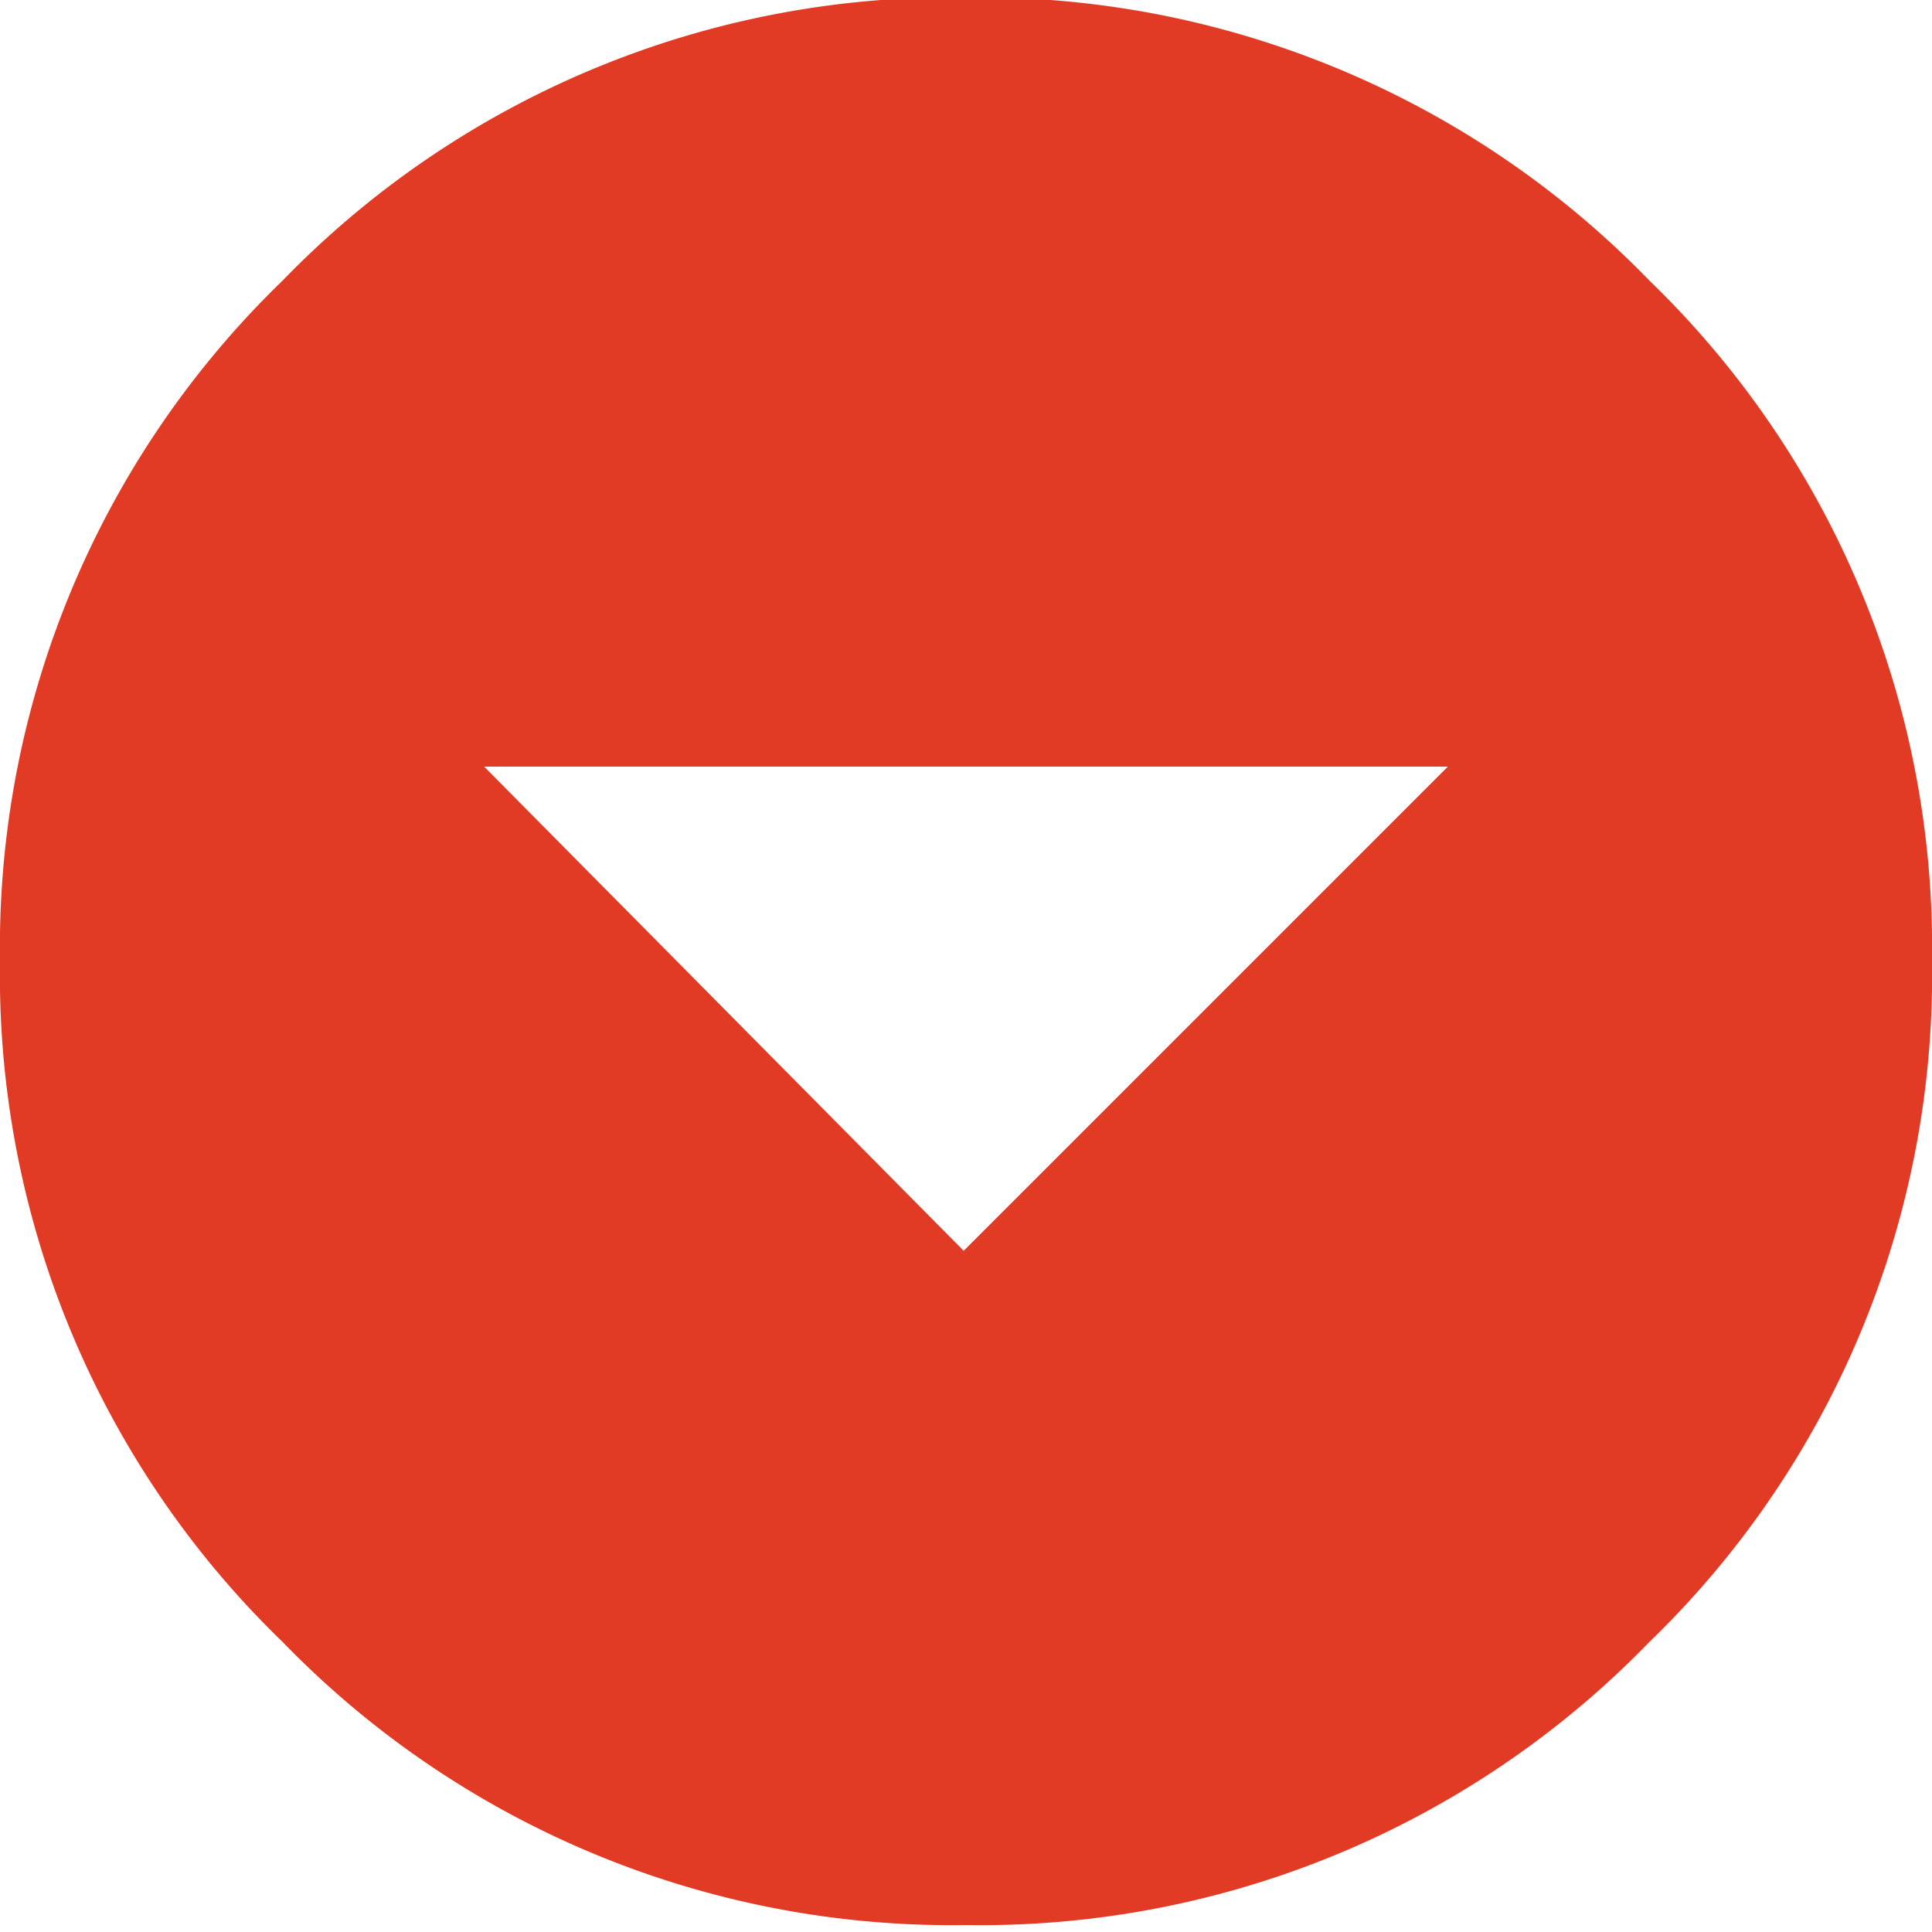 <svg id="Layer_1" data-name="Layer 1" xmlns="http://www.w3.org/2000/svg" viewBox="0 0 100 100"><defs><style>.cls-1{fill:#e23b25;}</style></defs><title>Activated_Dropdown</title><path class="cls-1" d="M14.64,14.51A48.16,48.16,0,0,1,50-.13,48.2,48.2,0,0,1,85.36,14.51,48,48,0,0,1,100,49.75,48,48,0,0,1,85.36,85,48.2,48.2,0,0,1,50,99.64,48.2,48.2,0,0,1,14.64,85,48,48,0,0,1,0,49.75,48,48,0,0,1,14.64,14.51ZM25.06,39.68,49.88,64.74,74.94,39.68Z"/></svg>